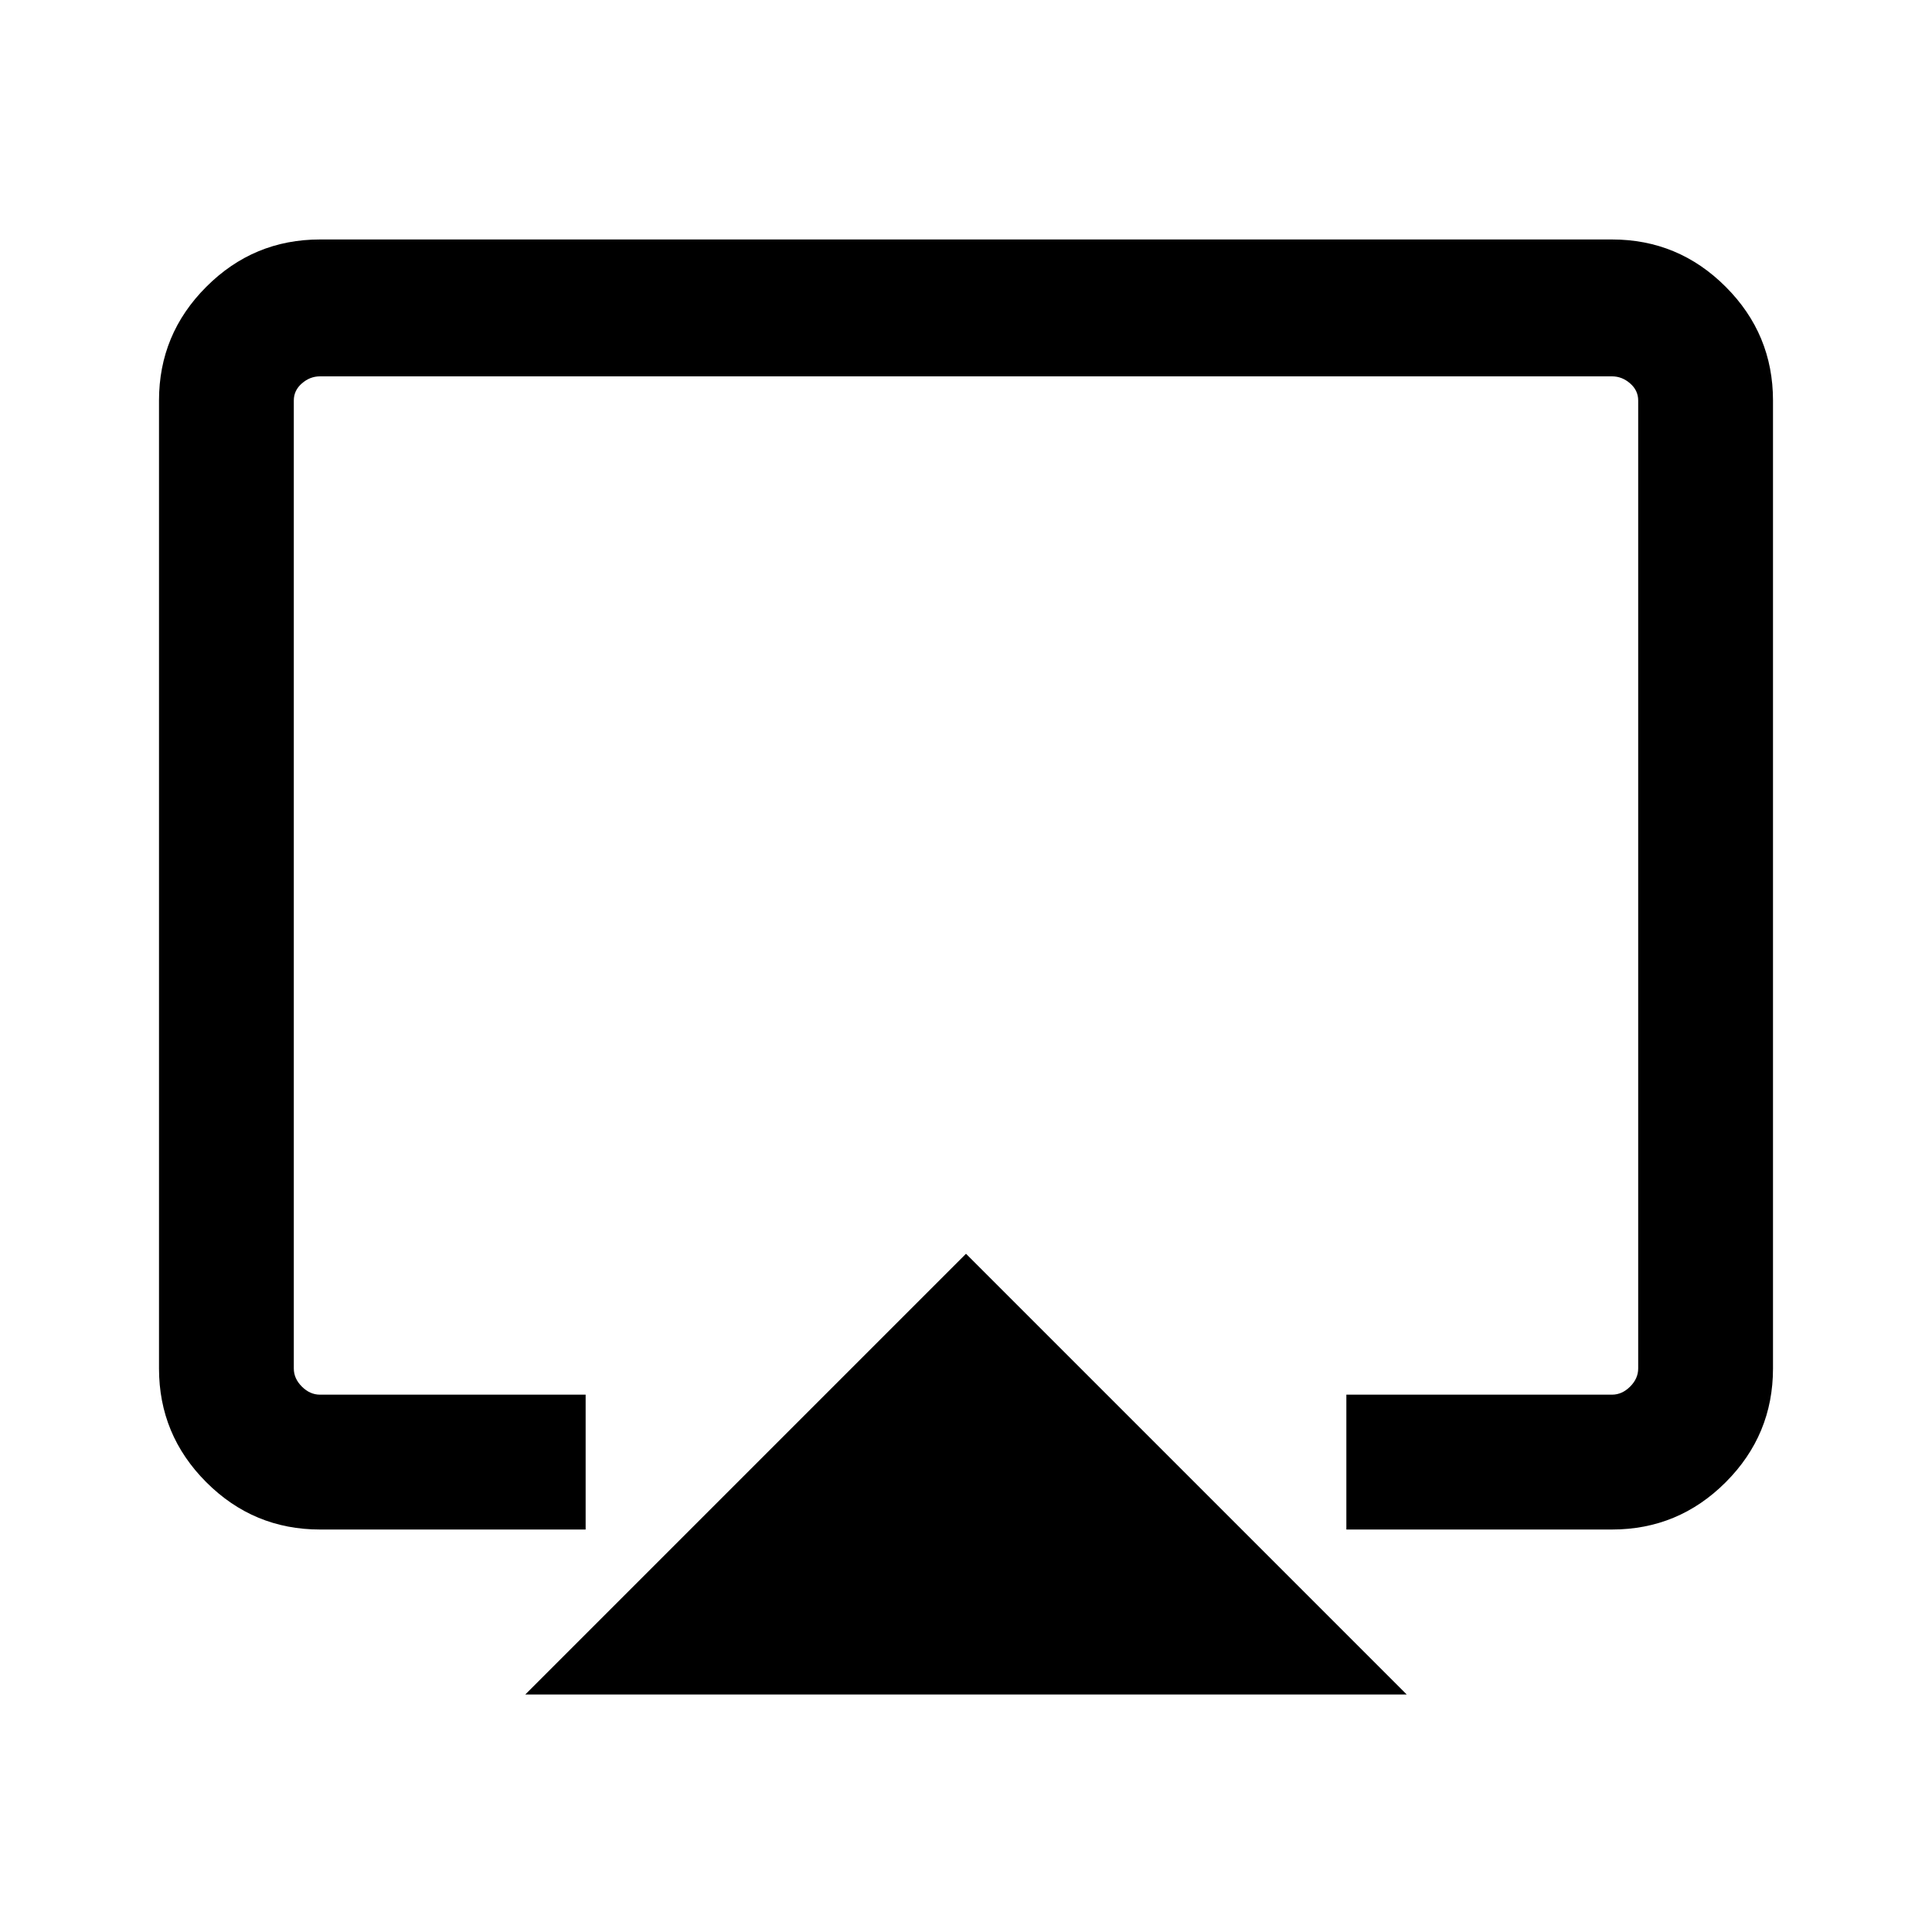 <svg xmlns="http://www.w3.org/2000/svg" height="40" width="40"><path d="M10.875 35.083 20 25.958l9.125 9.125Zm-4.25-3.416q-1.375 0-2.354-.979-.979-.98-.979-2.355V8.292q0-1.375.979-2.354.979-.98 2.354-.98h26.75q1.375 0 2.354.98.979.979.979 2.354v20.041q0 1.375-.979 2.355-.979.979-2.354.979h-5.5v-2.792h5.5q.208 0 .375-.167.167-.166.167-.375V8.292q0-.209-.167-.354-.167-.146-.375-.146H6.625q-.208 0-.375.146-.167.145-.167.354v20.041q0 .209.167.375.167.167.375.167h5.5v2.792ZM20 19.708Z"/></svg>